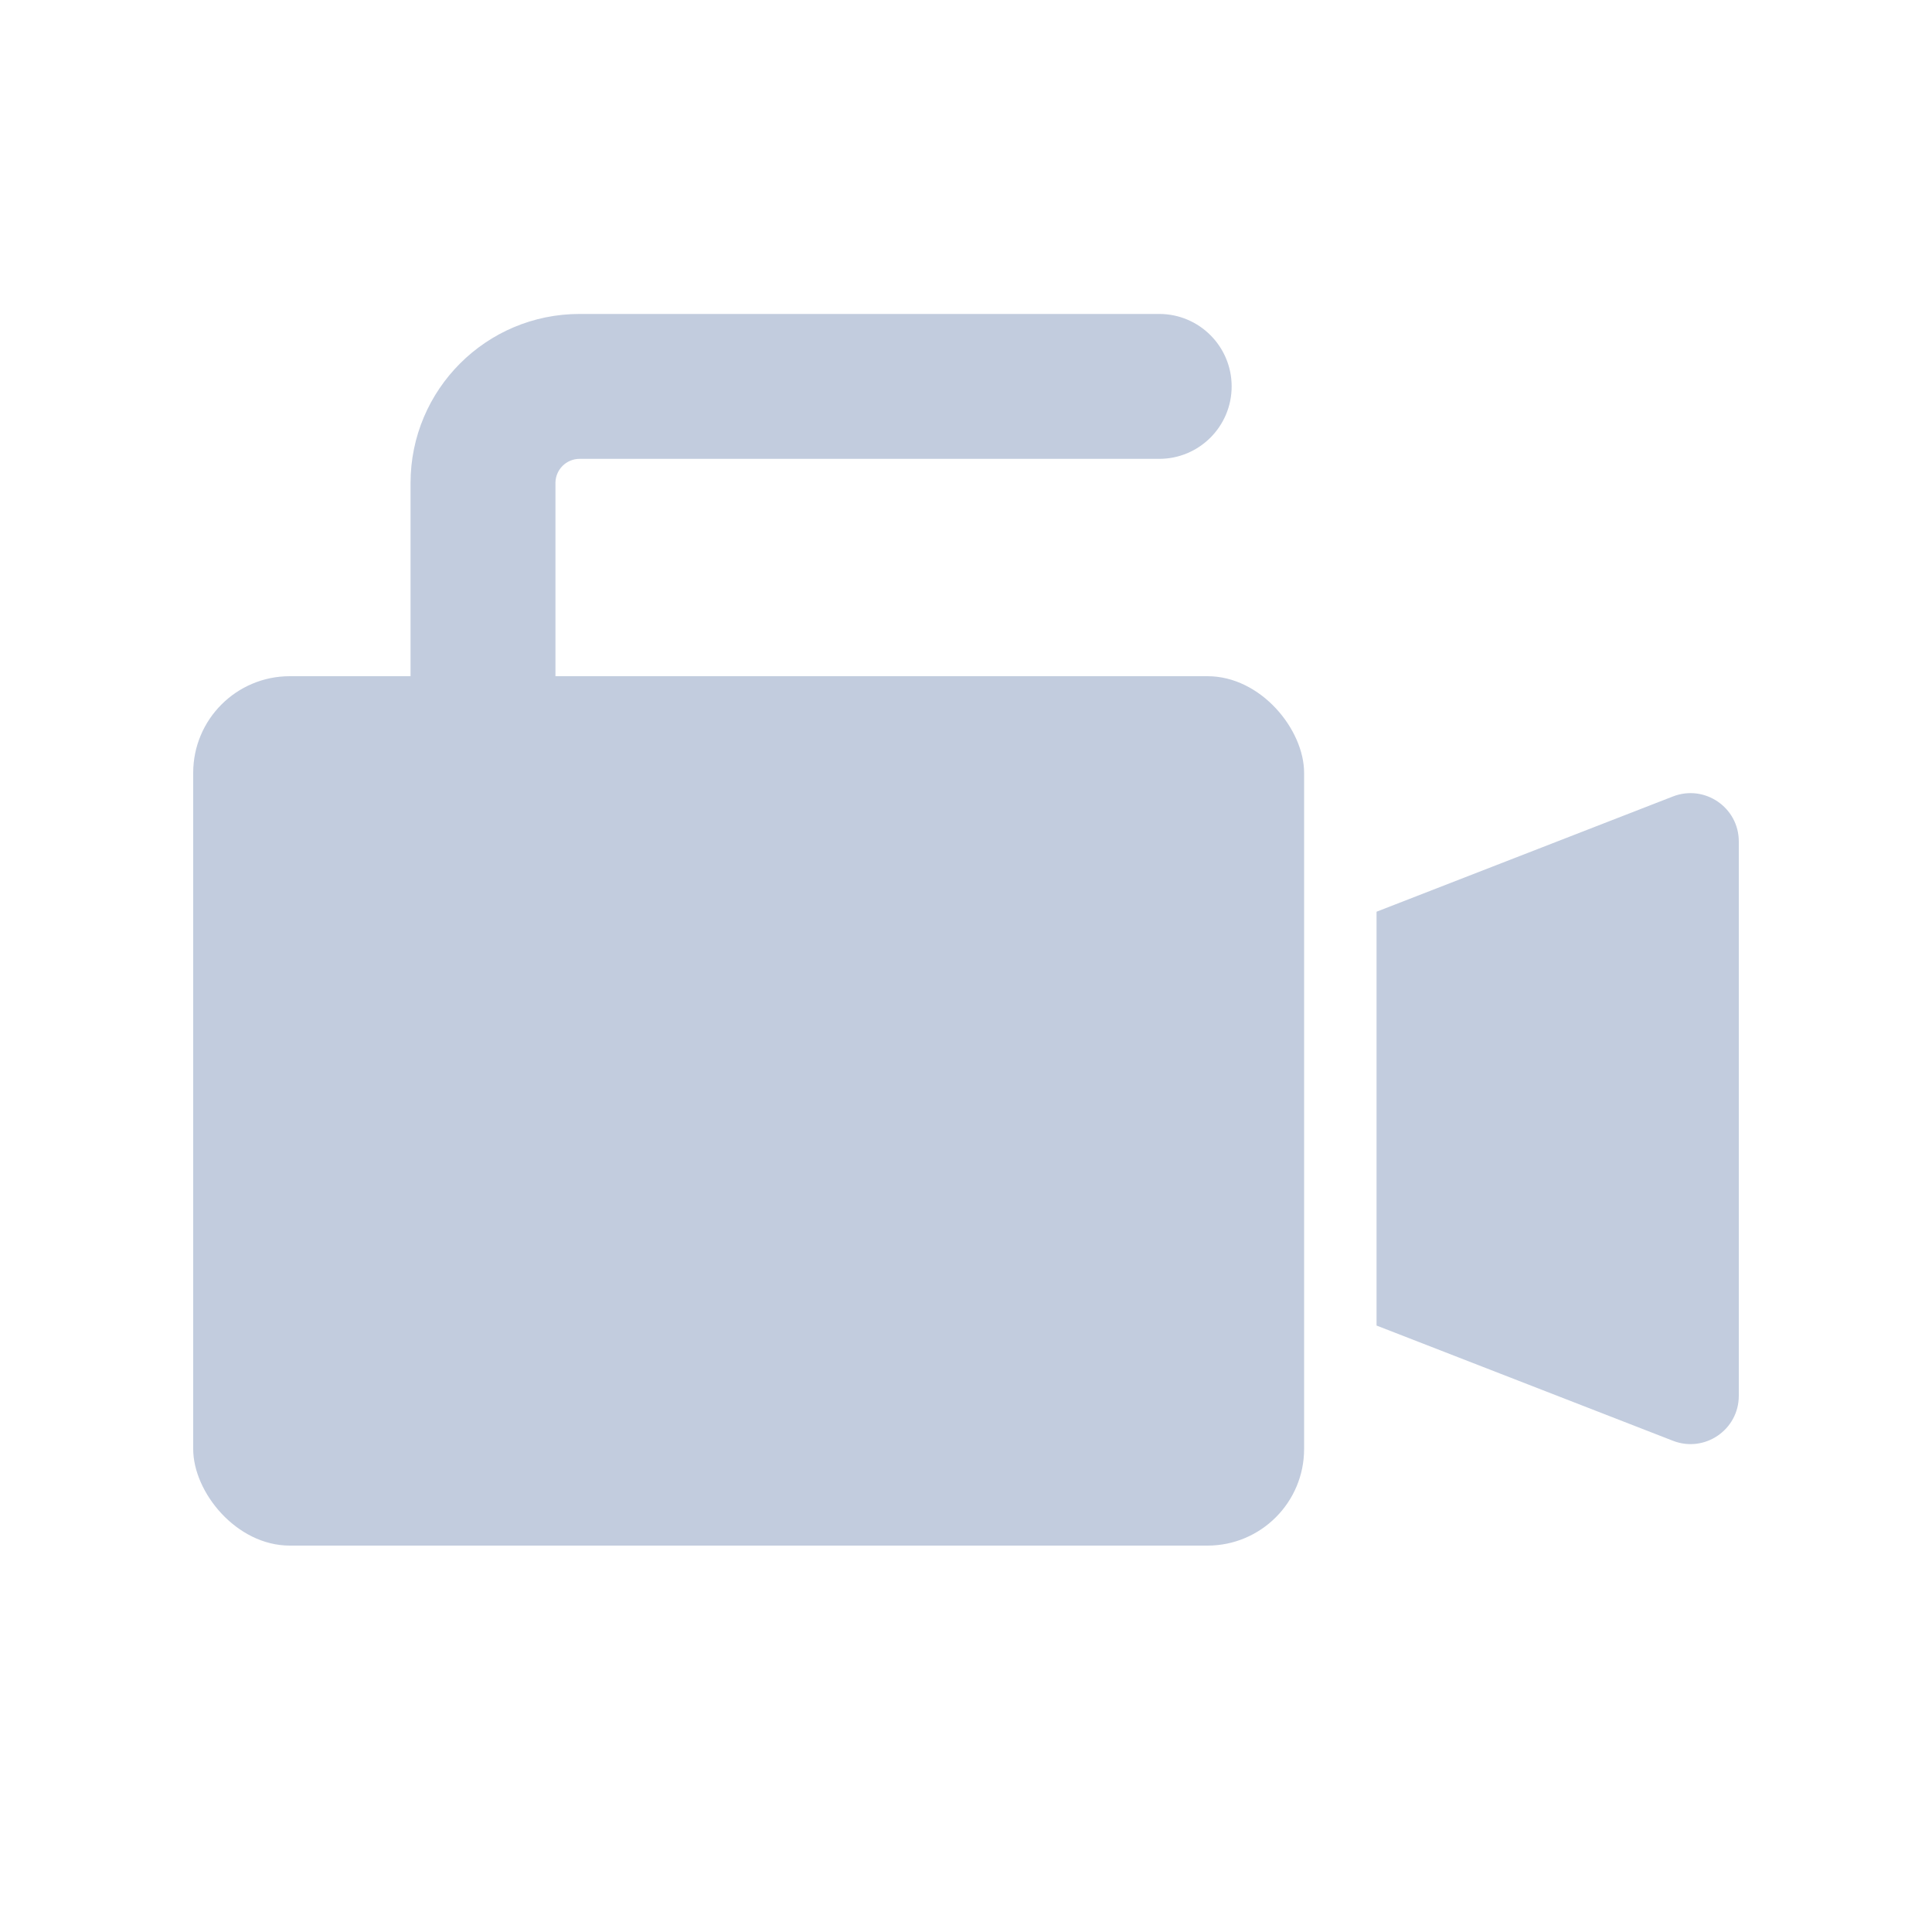 <svg width="80" height="80" viewBox="0 0 80 80" fill="none" xmlns="http://www.w3.org/2000/svg">
  <rect x="8" y="28" width="46" height="36" rx="4" fill="#C2CCDE" />
  <path fill-rule="evenodd" clip-rule="evenodd" d="M57 54.888L69.275 59.66C70.586 60.17 72 59.203 72 57.796V34.843C72 33.437 70.586 32.47 69.275 32.979L57 37.752V54.888ZM51 52.554L39.76 48.184C38.059 47.523 38.059 45.117 39.76 44.456L51 40.085V52.554Z" fill="#C2CCDE" />
  <path d="M48 19C49.657 19 51 17.657 51 16C51 14.343 49.657 13 48 13V19ZM17 28C17 29.657 18.343 31 20 31C21.657 31 23 29.657 23 28H17ZM24 19H48V13H24V19ZM23 28V20H17V28H23ZM24 13C20.134 13 17 16.134 17 20H23C23 19.448 23.448 19 24 19V13Z" fill="#C2CCDE" />
</svg>